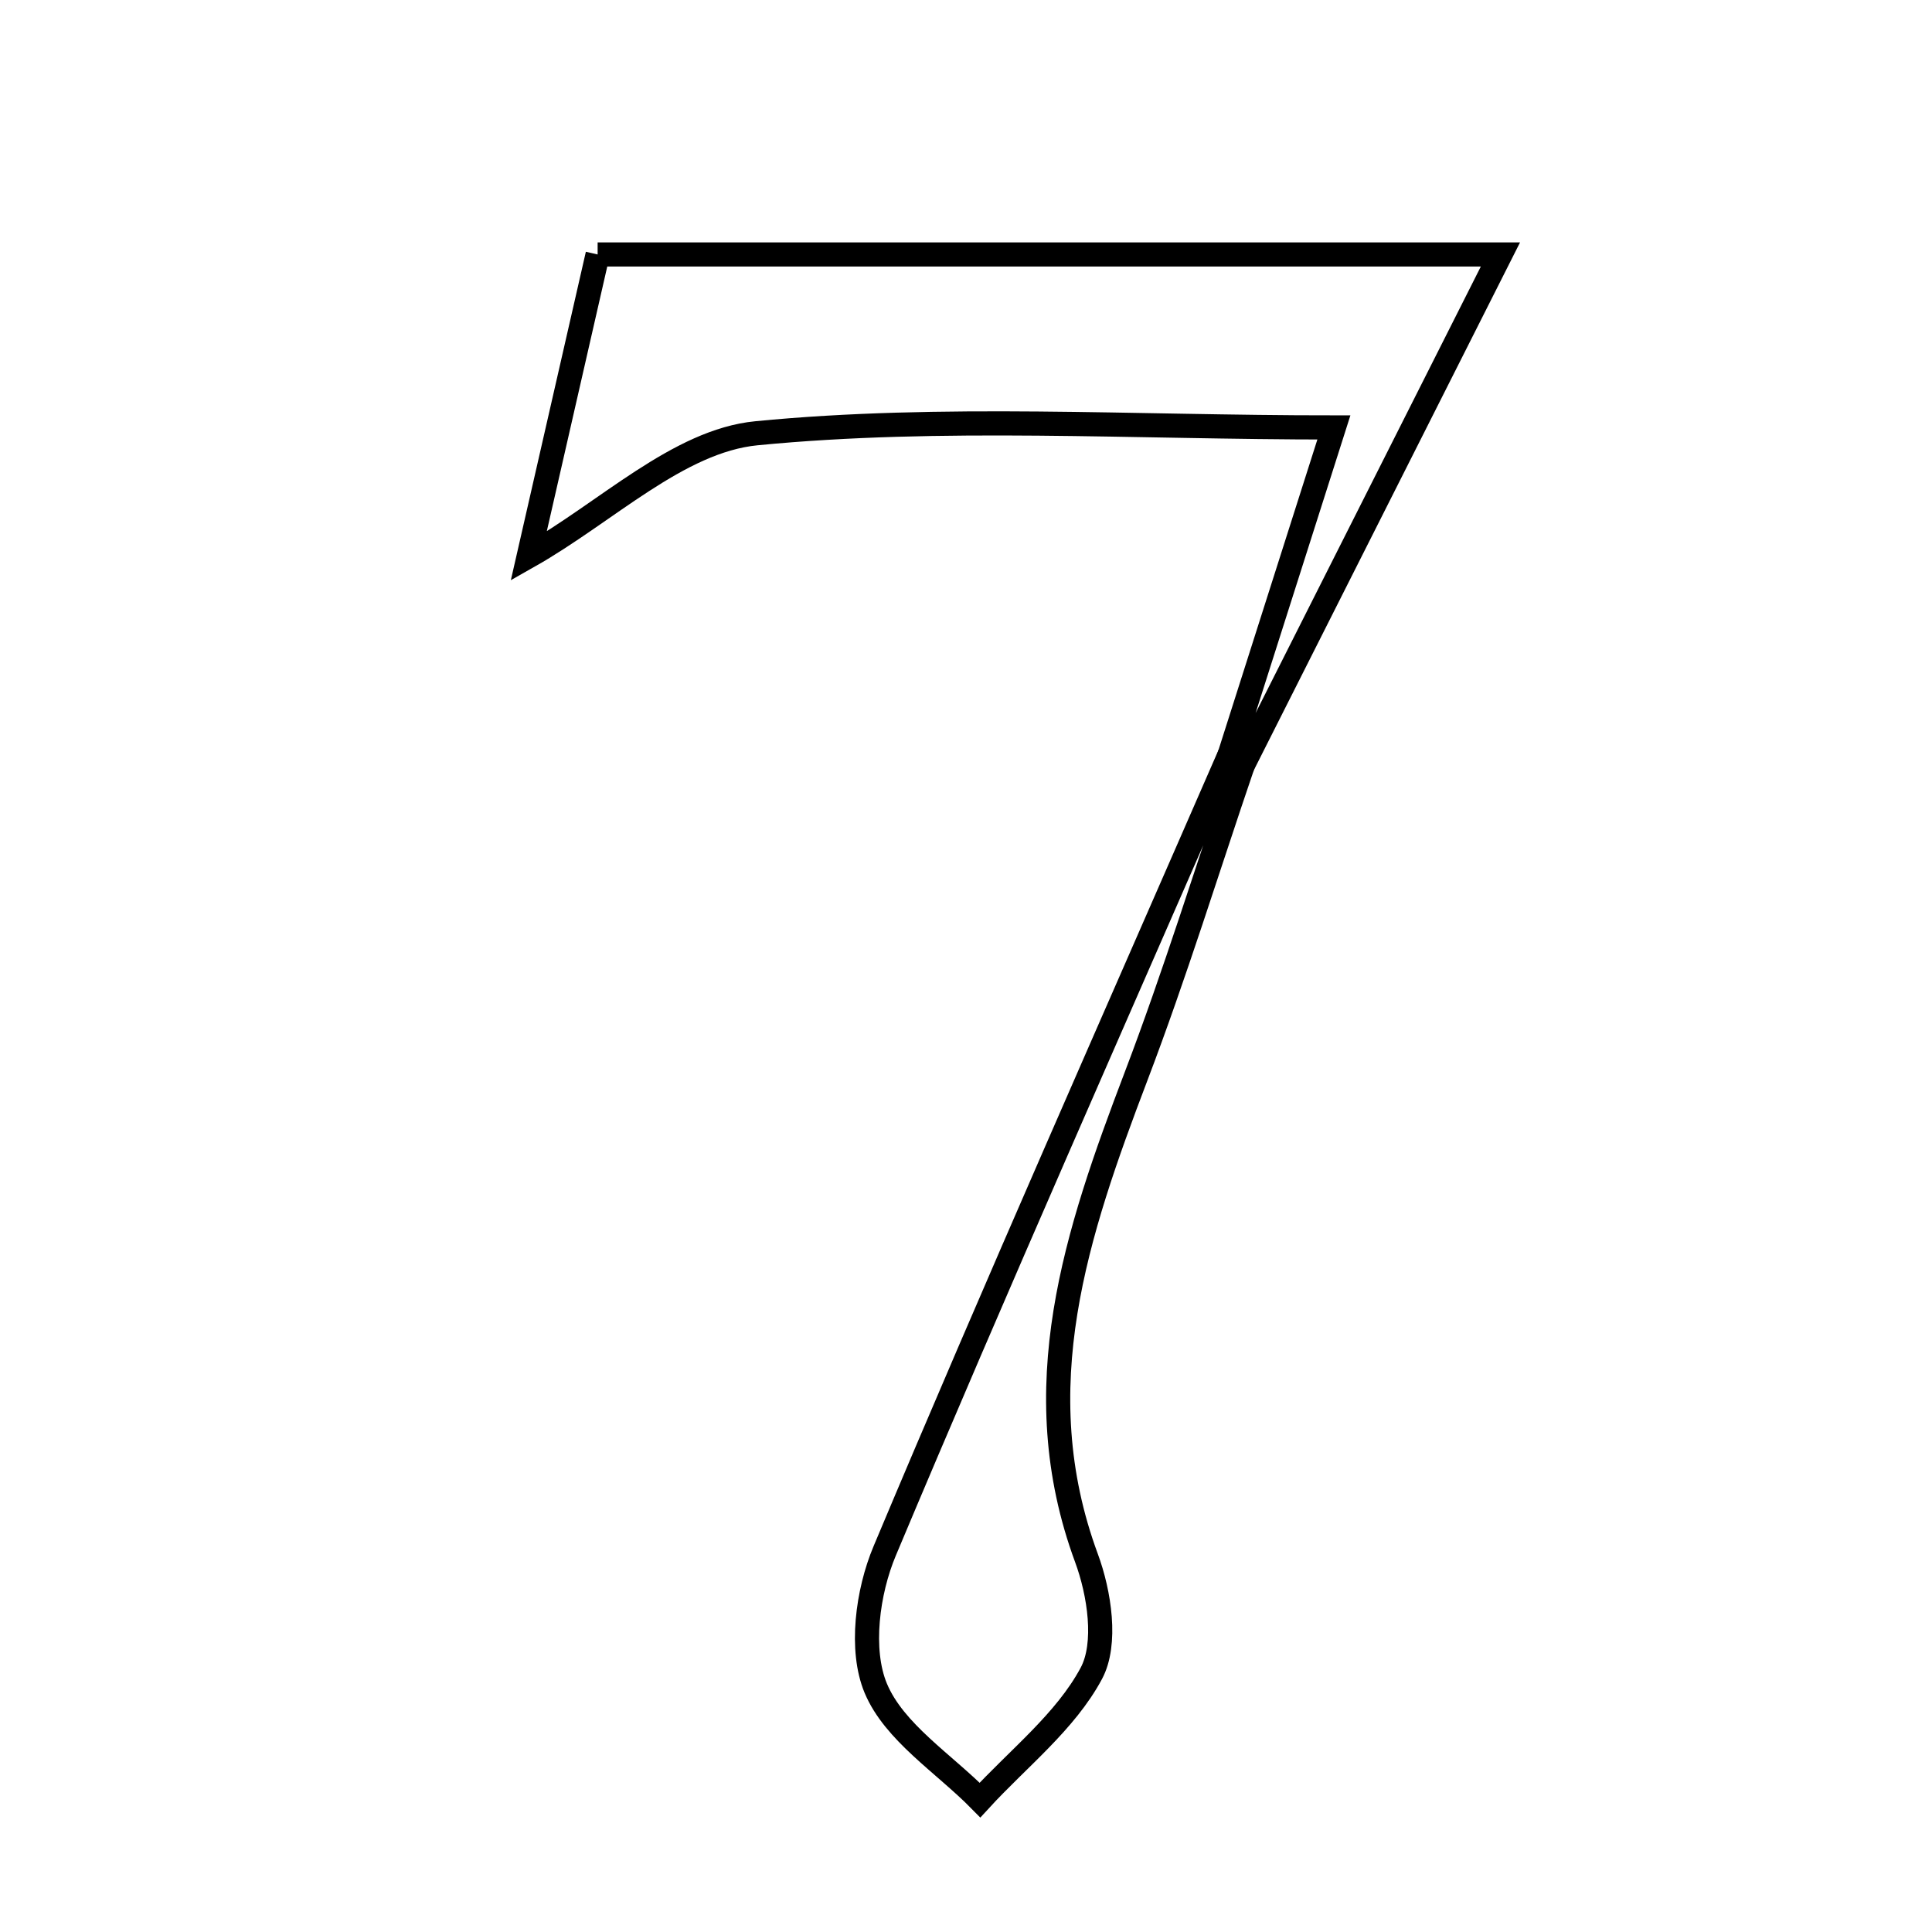 <svg xmlns="http://www.w3.org/2000/svg" viewBox="0.0 0.0 24.0 24.0" height="200px" width="200px"><path fill="none" stroke="black" stroke-width=".3" stroke-opacity="1.0"  filling="0" d="M7.424 3.161 C11.069 3.161 14.617 3.161 18.639 3.161 C17.485 5.449 16.46 7.48 15.436 9.511 C15.436 9.511 15.277 9.37 15.277 9.37 C15.681 8.101 16.086 6.832 16.57 5.31 C14.04 5.31 11.7 5.158 9.398 5.382 C8.426 5.476 7.532 6.363 6.568 6.909 C6.805 5.873 7.098 4.592 7.424 3.161"></path>
<path fill="none" stroke="black" stroke-width=".3" stroke-opacity="1.0"  filling="0" d="M15.277 9.37 L15.436 9.511 C14.998 10.797 14.597 12.098 14.114 13.367 C13.374 15.313 12.717 17.241 13.496 19.353 C13.658 19.791 13.754 20.419 13.557 20.787 C13.236 21.387 12.648 21.844 12.174 22.361 C11.725 21.905 11.108 21.519 10.879 20.972 C10.68 20.495 10.776 19.775 10.99 19.266 C12.382 15.951 13.841 12.665 15.277 9.37"></path></svg>